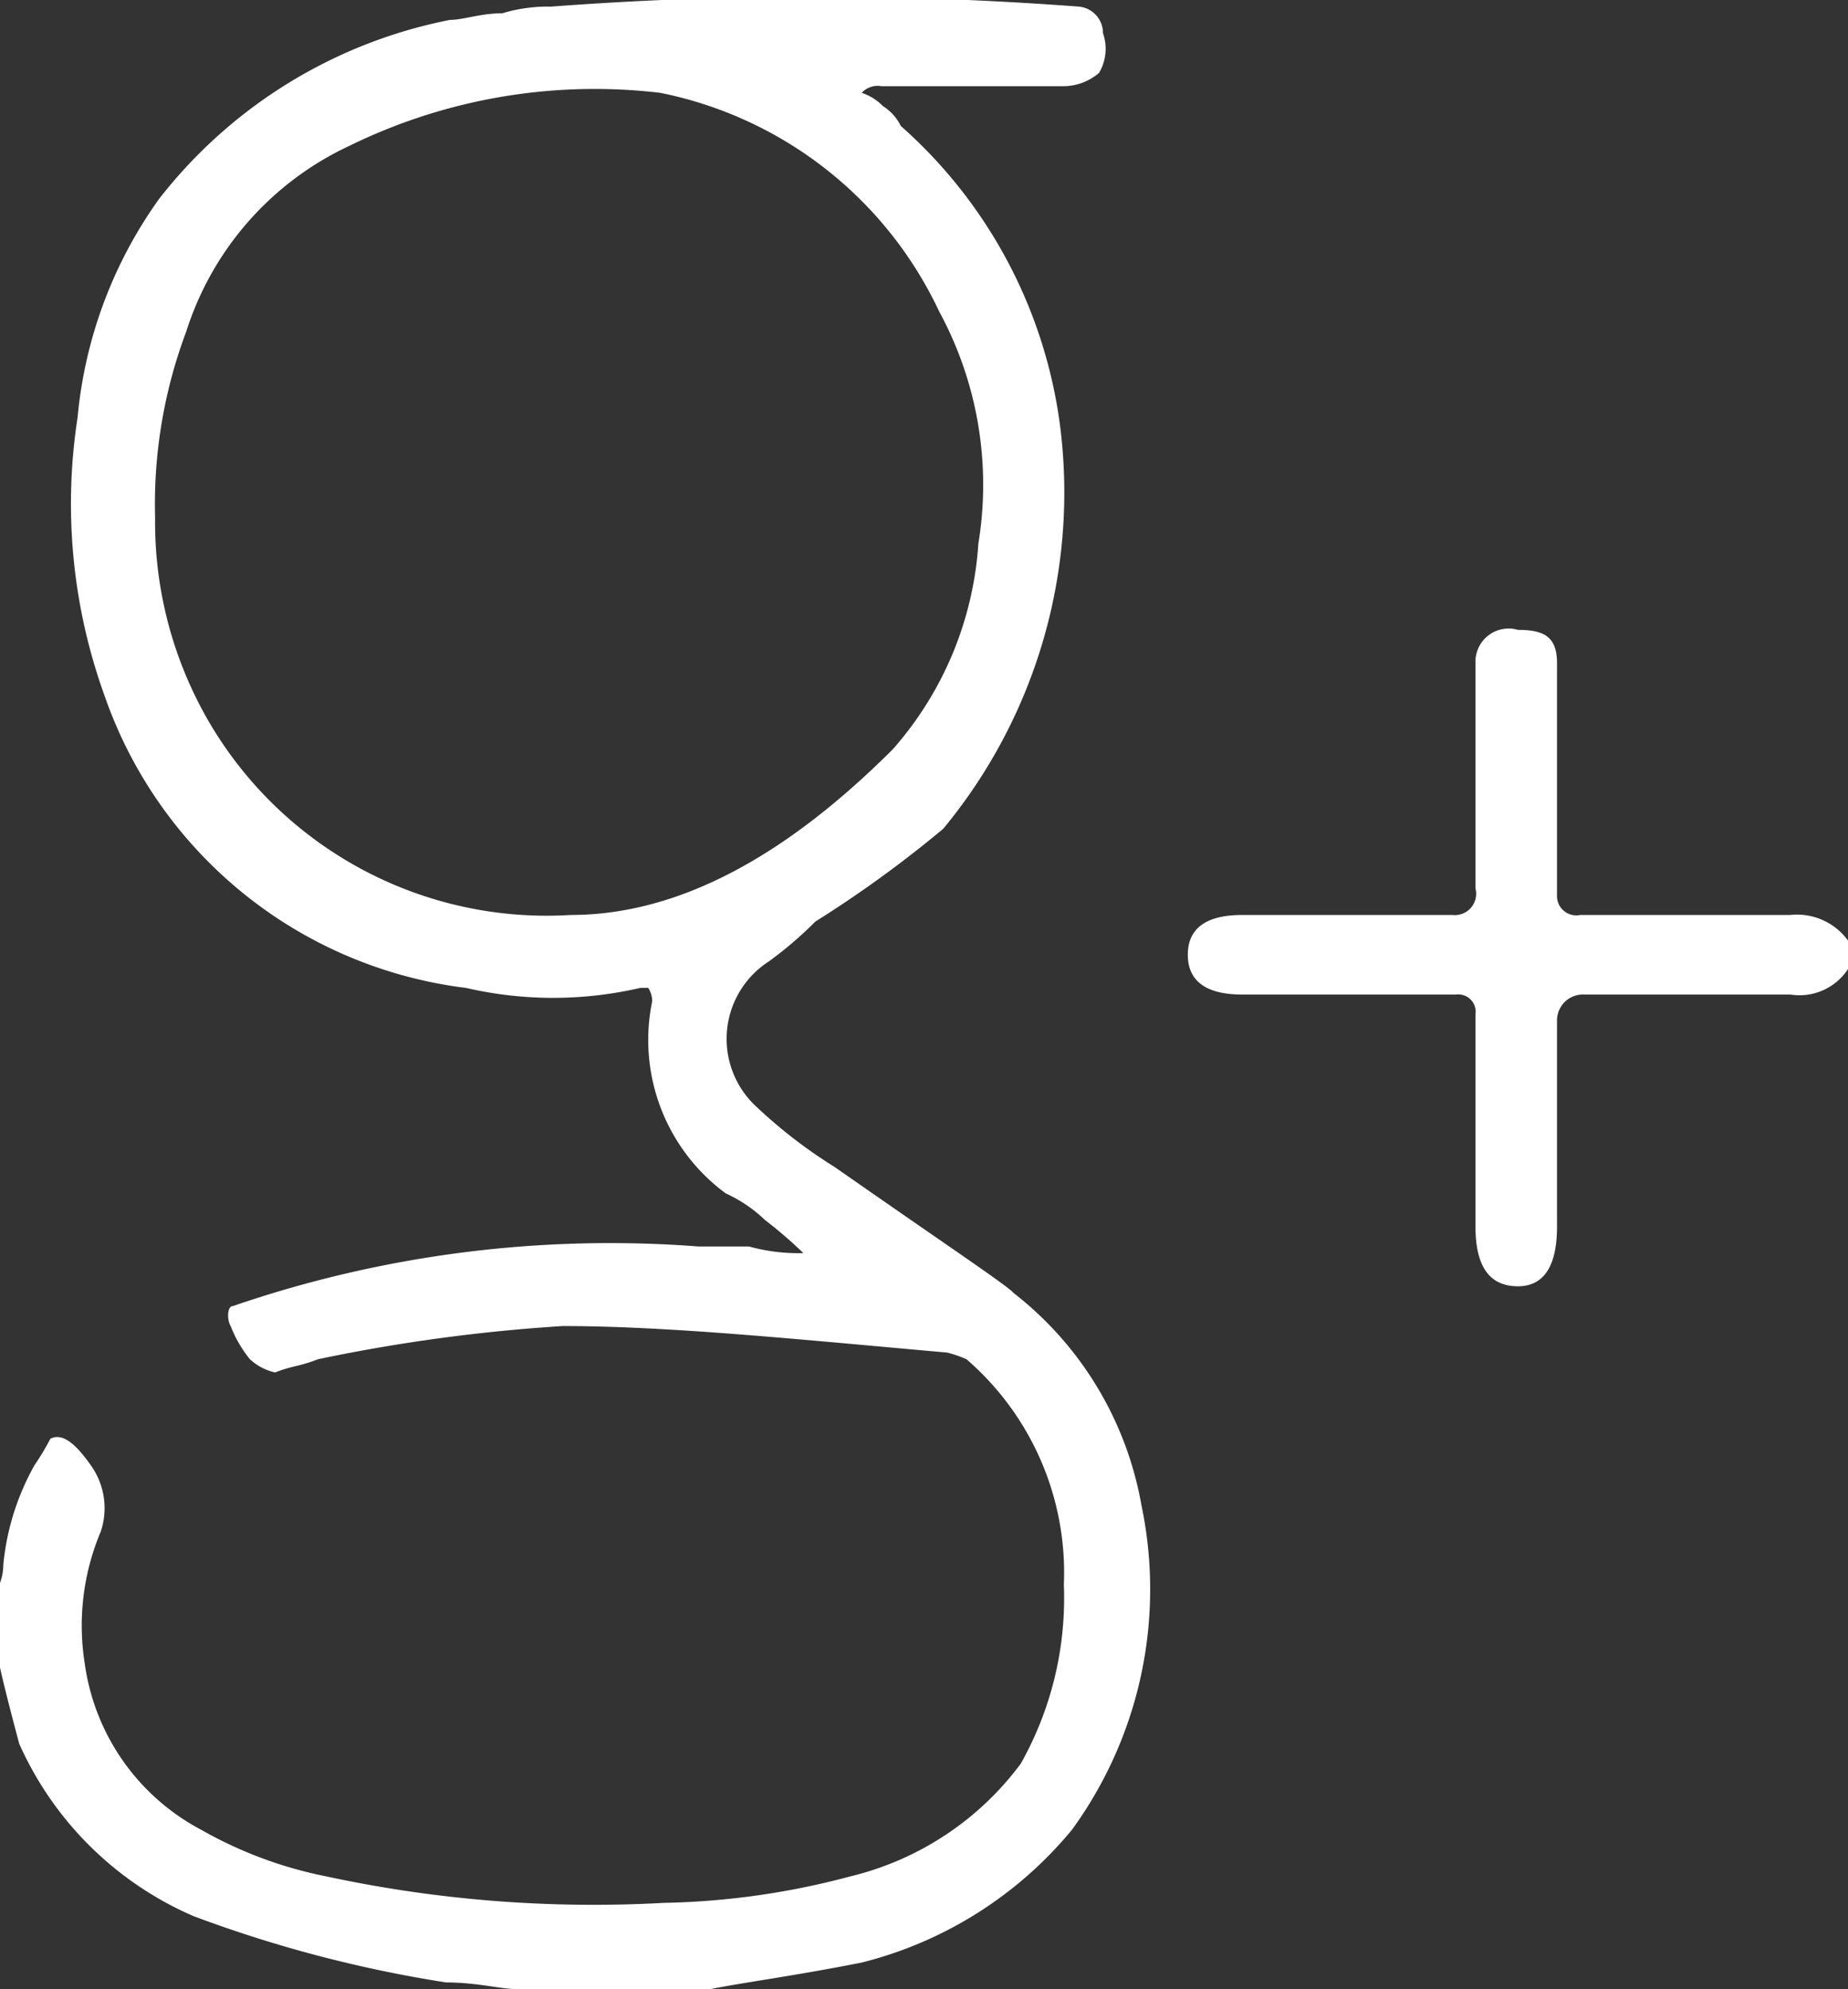<svg xmlns="http://www.w3.org/2000/svg" width="27.88" height="30" viewBox="0 0 27.88 30">
  <rect x="0" y="0" width="27.88" height="30" fill="#333333" stroke="none"/>
  <defs>
    <style>
      .cls-1 {
        fill: #fff;
        fill-rule: evenodd;
      }
    </style>
  </defs>
  <path id="_" data-name="" class="cls-1" d="M1451.28,11929.9a6.164,6.164,0,0,1-1.05,4.9,6.006,6.006,0,0,1-3.17,2c-1.01.2-1.78,0.3-2.28,0.4h-2.93c-0.24,0-.59-0.1-1.06-0.1a19.355,19.355,0,0,1-3.81-1,5.092,5.092,0,0,1-2.63-2.6q-0.24-.9-0.3-1.2v-1.2a0.8,0.8,0,0,0,.06-0.3,3.79,3.79,0,0,1,.47-1.5,4.057,4.057,0,0,0,.24-0.4c0.19-.1.4,0.1,0.61,0.4a1.109,1.109,0,0,1,.15,1,3.647,3.647,0,0,0-.24,2,3.353,3.353,0,0,0,1.76,2.5,6.27,6.27,0,0,0,1.88.7,19.173,19.173,0,0,0,5.09.4,11.678,11.678,0,0,0,2.82-.4,4.52,4.52,0,0,0,2.57-1.7,5.091,5.091,0,0,0,.65-2.7,4.253,4.253,0,0,0-1.47-3.4,1.9,1.9,0,0,0-.29-0.1c-2.26-.2-4.2-0.4-5.8-0.4a25.817,25.817,0,0,0-3.69.5,2.486,2.486,0,0,1-.32.1,2.246,2.246,0,0,0-.33.1,0.826,0.826,0,0,1-.38-0.2,1.847,1.847,0,0,1-.29-0.5c-0.06-.1-0.05-0.3.03-0.3a17.512,17.512,0,0,1,7.03-.9h0.76a2.794,2.794,0,0,0,.82.1,6.583,6.583,0,0,0-.58-0.5,2.1,2.1,0,0,0-.59-0.4,2.873,2.873,0,0,1-1.11-2.9,0.386,0.386,0,0,0-.06-0.2h-0.12a5.838,5.838,0,0,1-2.63,0,6.629,6.629,0,0,1-5.45-4.4,8.515,8.515,0,0,1-.41-4.2,6.716,6.716,0,0,1,1.23-3.3,7.358,7.358,0,0,1,4.39-2.7c0.2,0,.46-0.1.79-0.1a2.347,2.347,0,0,1,.73-0.1,52.942,52.942,0,0,1,7.97,0,0.4,0.4,0,0,1,.36.4,0.71,0.71,0,0,1-.06.6,0.827,0.827,0,0,1-.53.2h-2.75a0.33,0.33,0,0,0-.3.1,0.8,0.8,0,0,1,.32.2,0.734,0.734,0,0,1,.27.3,7.289,7.289,0,0,1,2.4,4.5,7.954,7.954,0,0,1-1.76,6.1,17.54,17.54,0,0,1-1.93,1.4,5.7,5.7,0,0,1-.7.6,1.39,1.39,0,0,0-.18,2.2,7.433,7.433,0,0,0,1.17.9c1.72,1.2,2.62,1.8,2.7,1.9h0a5.194,5.194,0,0,1,1.93,3.2h0Zm-3.75-11.4a5.194,5.194,0,0,0,1.29-3.1,5.477,5.477,0,0,0-.59-3.5,5.938,5.938,0,0,0-4.21-3.3,8.411,8.411,0,0,0-4.69.8,4.637,4.637,0,0,0-2.46,2.8,7.4,7.4,0,0,0-.47,2.8,5.989,5.989,0,0,0,.82,3.1,5.9,5.9,0,0,0,5.45,2.9c1.64,0,3.26-.9,4.86-2.5h0Zm14.42,2.9v0.4a0.875,0.875,0,0,1-.88.4h-3.11a0.391,0.391,0,0,0-.41.4v3.1c0,0.6-.2.9-0.59,0.9-0.43,0-.64-0.3-0.64-0.9v-3.2a0.262,0.262,0,0,0-.29-0.3h-3.23c-0.54,0-.82-0.2-0.82-0.6s0.28-.6.82-0.6h3.17a0.322,0.322,0,0,0,.35-0.4v-3.4a0.5,0.5,0,0,1,.64-0.5c0.39,0,.59.1,0.59,0.5v3.5a0.291,0.291,0,0,0,.35.3h3.17a0.95,0.95,0,0,1,.88.4h0Z" transform="translate(-1434.06 -11907.2)"/>
</svg>
